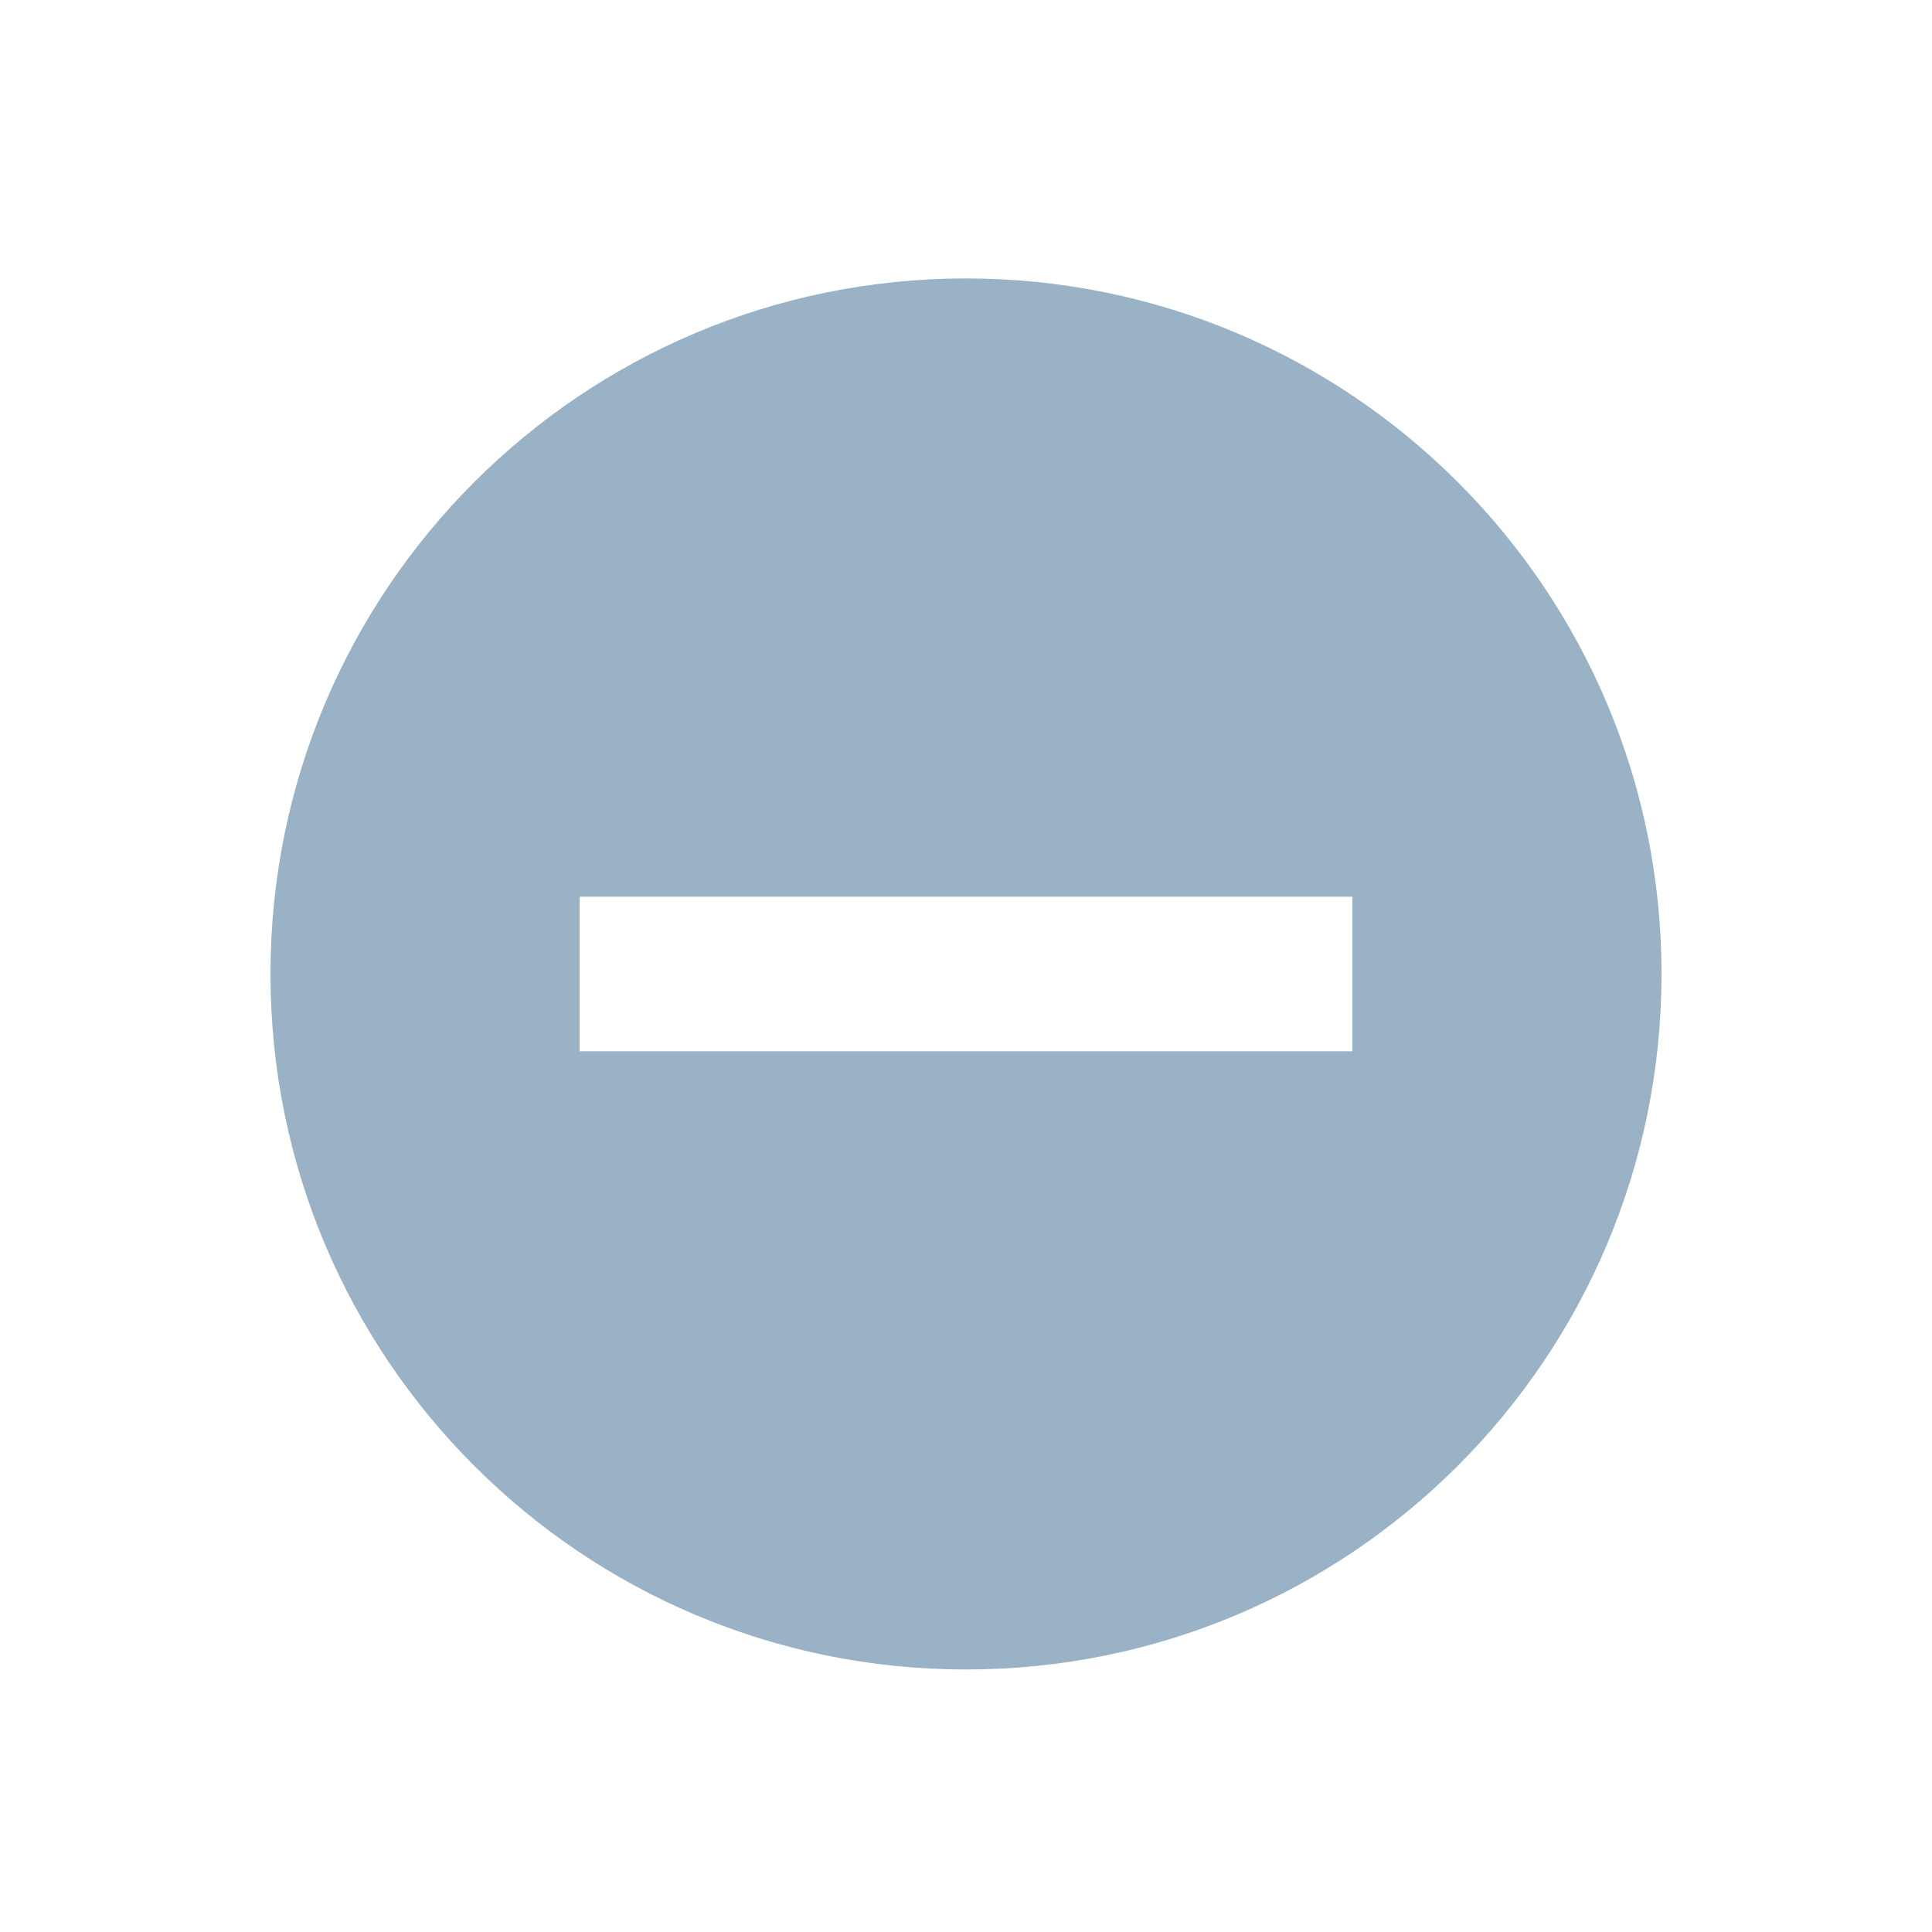 <svg width="25" height="25" viewBox="0 0 25 25" fill="none" xmlns="http://www.w3.org/2000/svg">
<path fill-rule="evenodd" clip-rule="evenodd" d="M12.5 21.603C17.471 21.603 21.5 17.574 21.5 12.603C21.5 7.632 17.471 3.603 12.5 3.603C7.529 3.603 3.5 7.632 3.5 12.603C3.5 17.574 7.529 21.603 12.5 21.603ZM7.5 13.603H17.5V11.603H7.5V13.603Z" fill="#99B2C6"/>
</svg>
